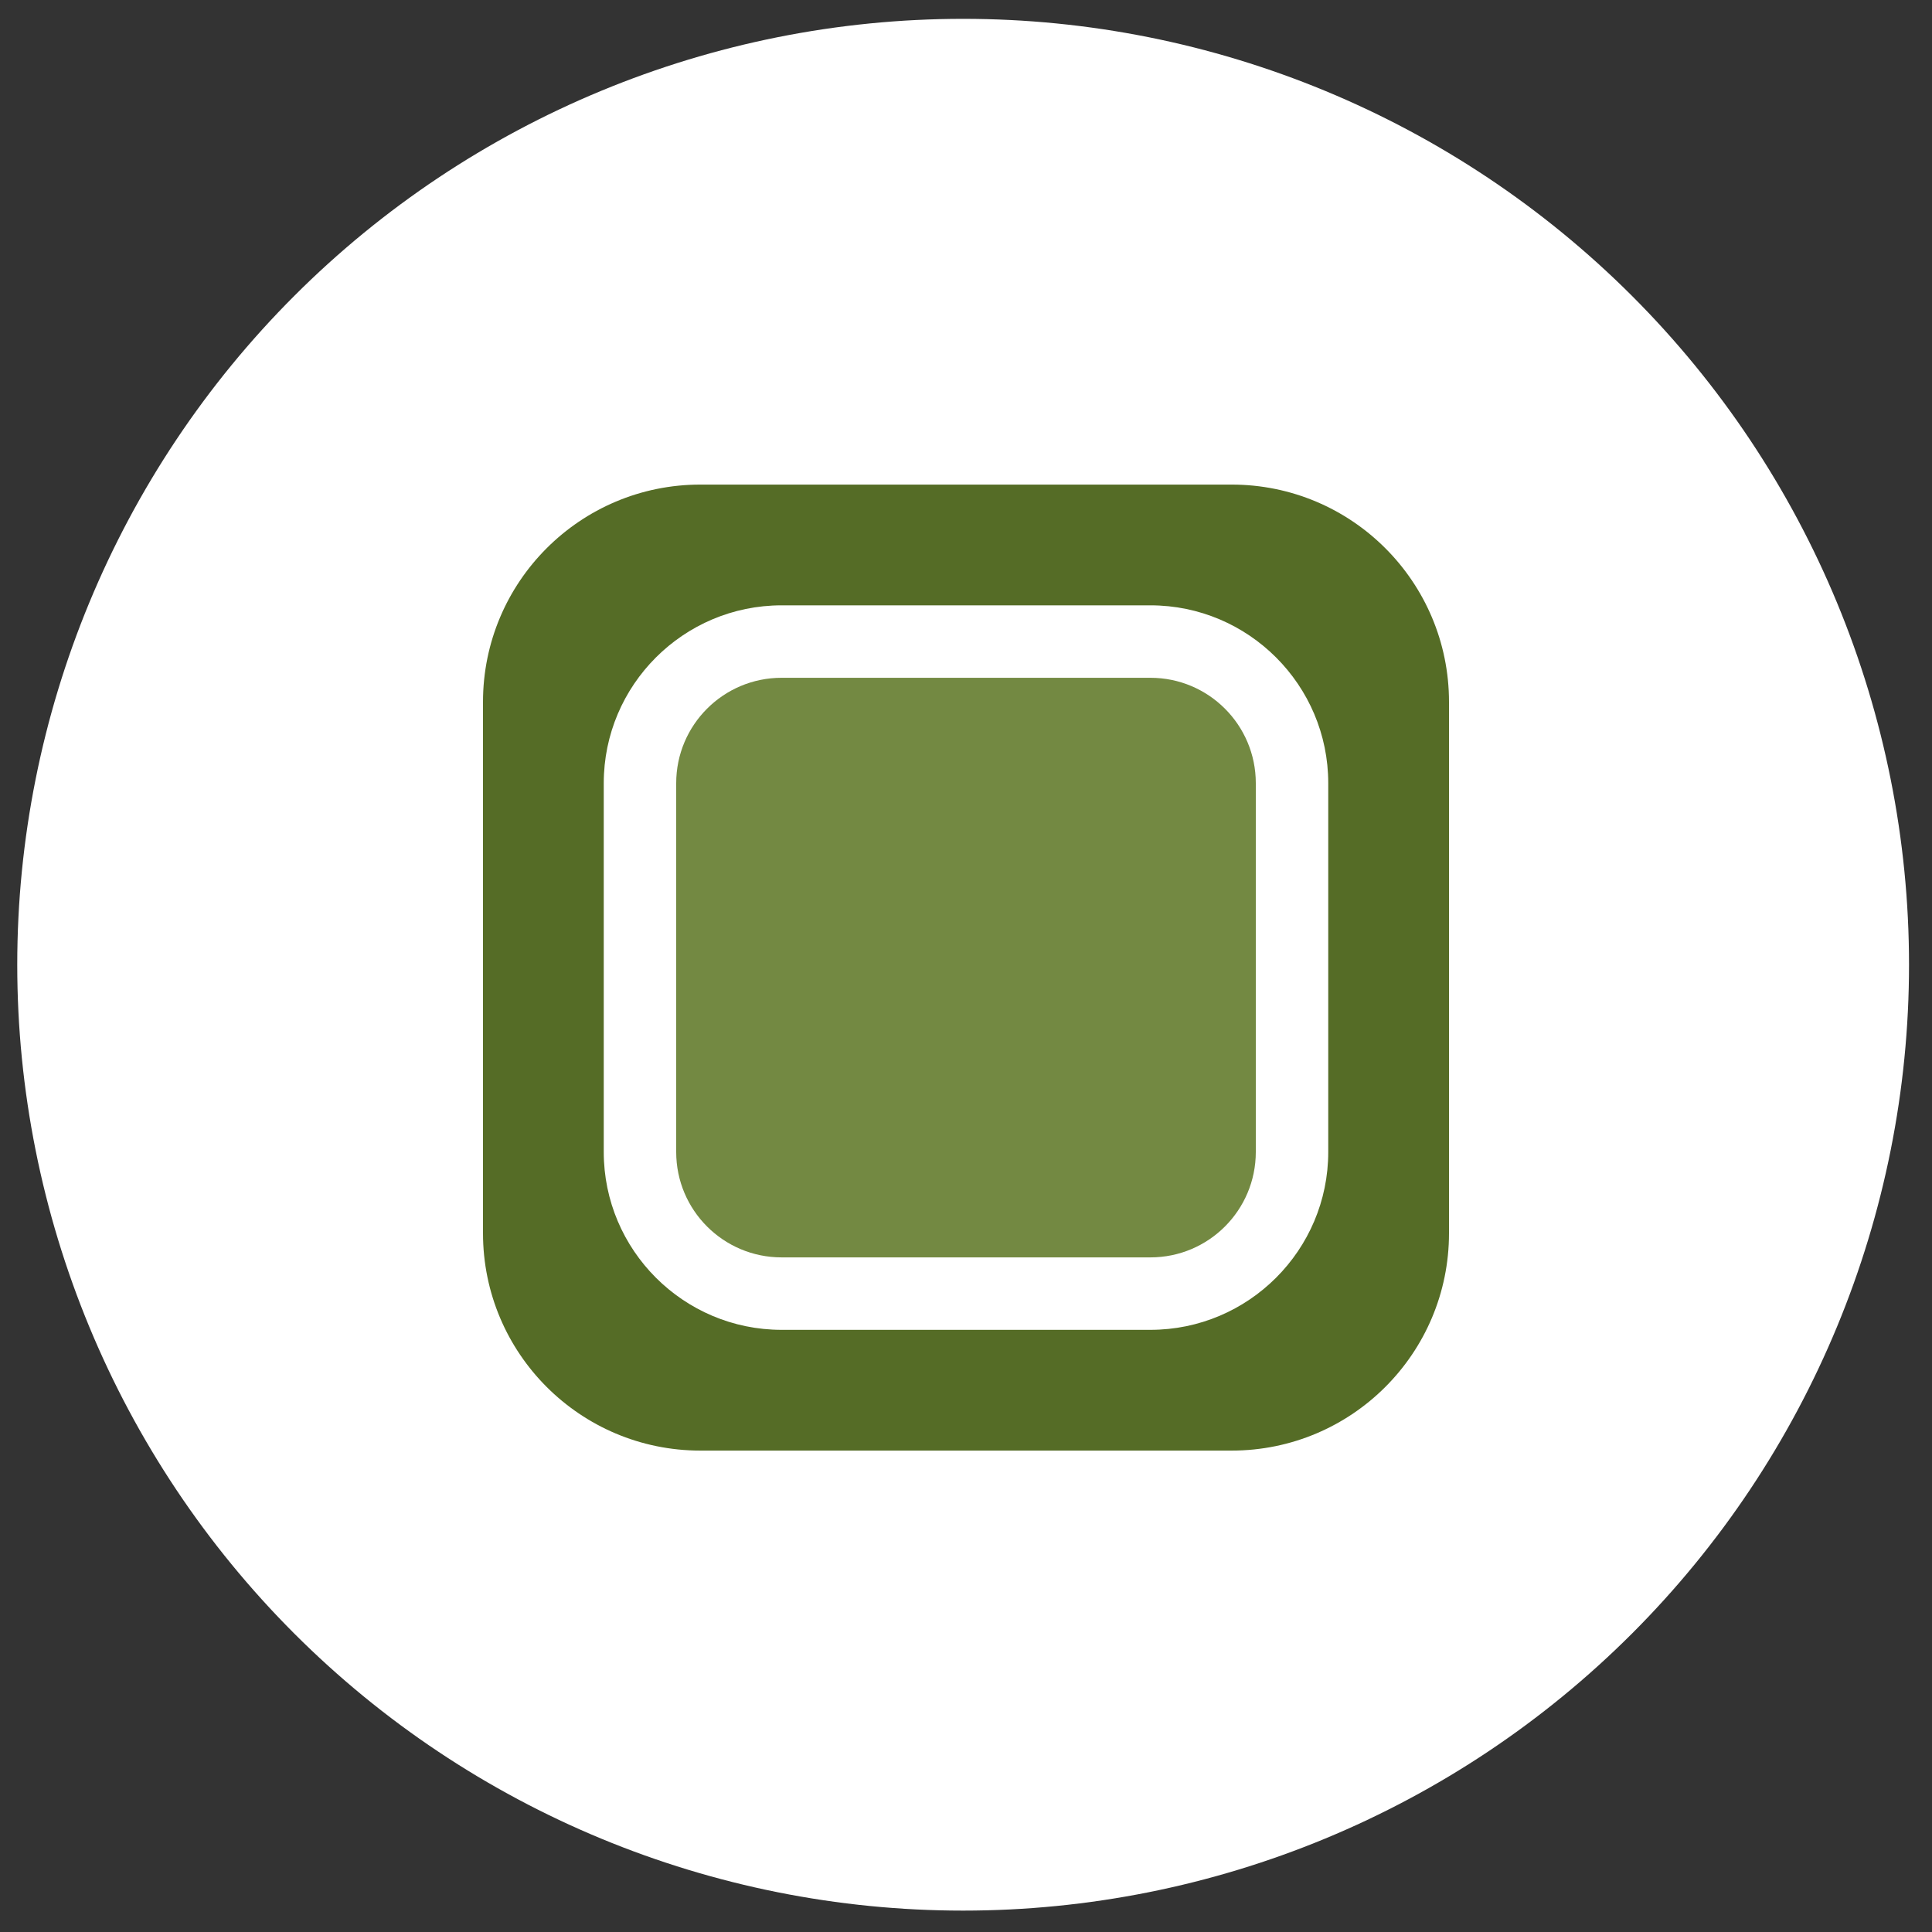 <svg width="56" height="56" viewBox="0 0 56 56" fill="none" xmlns="http://www.w3.org/2000/svg">
<rect x="0" y="0" width="56" height="56" fill="#333333" stroke="none"/>
<g clip-path="url(#clip0_1_670)">
<path d="M27.917 55.38C35.188 55.38 42.162 52.492 47.304 47.35C52.446 42.208 55.334 35.235 55.334 27.963C55.334 20.692 52.446 13.718 47.304 8.576C42.162 3.435 35.188 0.546 27.917 0.546C20.646 0.546 13.672 3.435 8.53 8.576C3.389 13.718 0.5 20.692 0.5 27.963C0.5 35.235 3.389 42.208 8.53 47.35C13.672 52.492 20.646 55.38 27.917 55.38Z" fill="white"/>
<path d="M33.345 19.646H22.655C20.968 19.646 19.6 21.014 19.6 22.701V33.392C19.6 35.078 20.968 36.446 22.655 36.446H33.346C35.032 36.446 36.4 35.078 36.4 33.391V22.701C36.4 21.014 35.032 19.646 33.345 19.646Z" fill="#738942"/>
<path d="M35.7 14.046H20.3C16.82 14.046 14 16.866 14 20.346V35.746C14 39.226 16.82 42.046 20.3 42.046H35.7C39.18 42.046 42 39.226 42 35.746V20.346C42 16.866 39.18 14.046 35.7 14.046ZM38.5 33.391C38.5 36.234 36.188 38.546 33.345 38.546H22.655C19.812 38.546 17.5 36.234 17.5 33.391V22.701C17.5 19.858 19.812 17.546 22.655 17.546H33.346C36.188 17.546 38.5 19.858 38.5 22.701V33.391Z" fill="#556C26"/>
</g>
<defs>
<clipPath id="clip0_1_670">
<rect width="54.834" height="54.834" fill="white" transform="translate(0.5 0.546)"/>
</clipPath>
</defs>
</svg>
